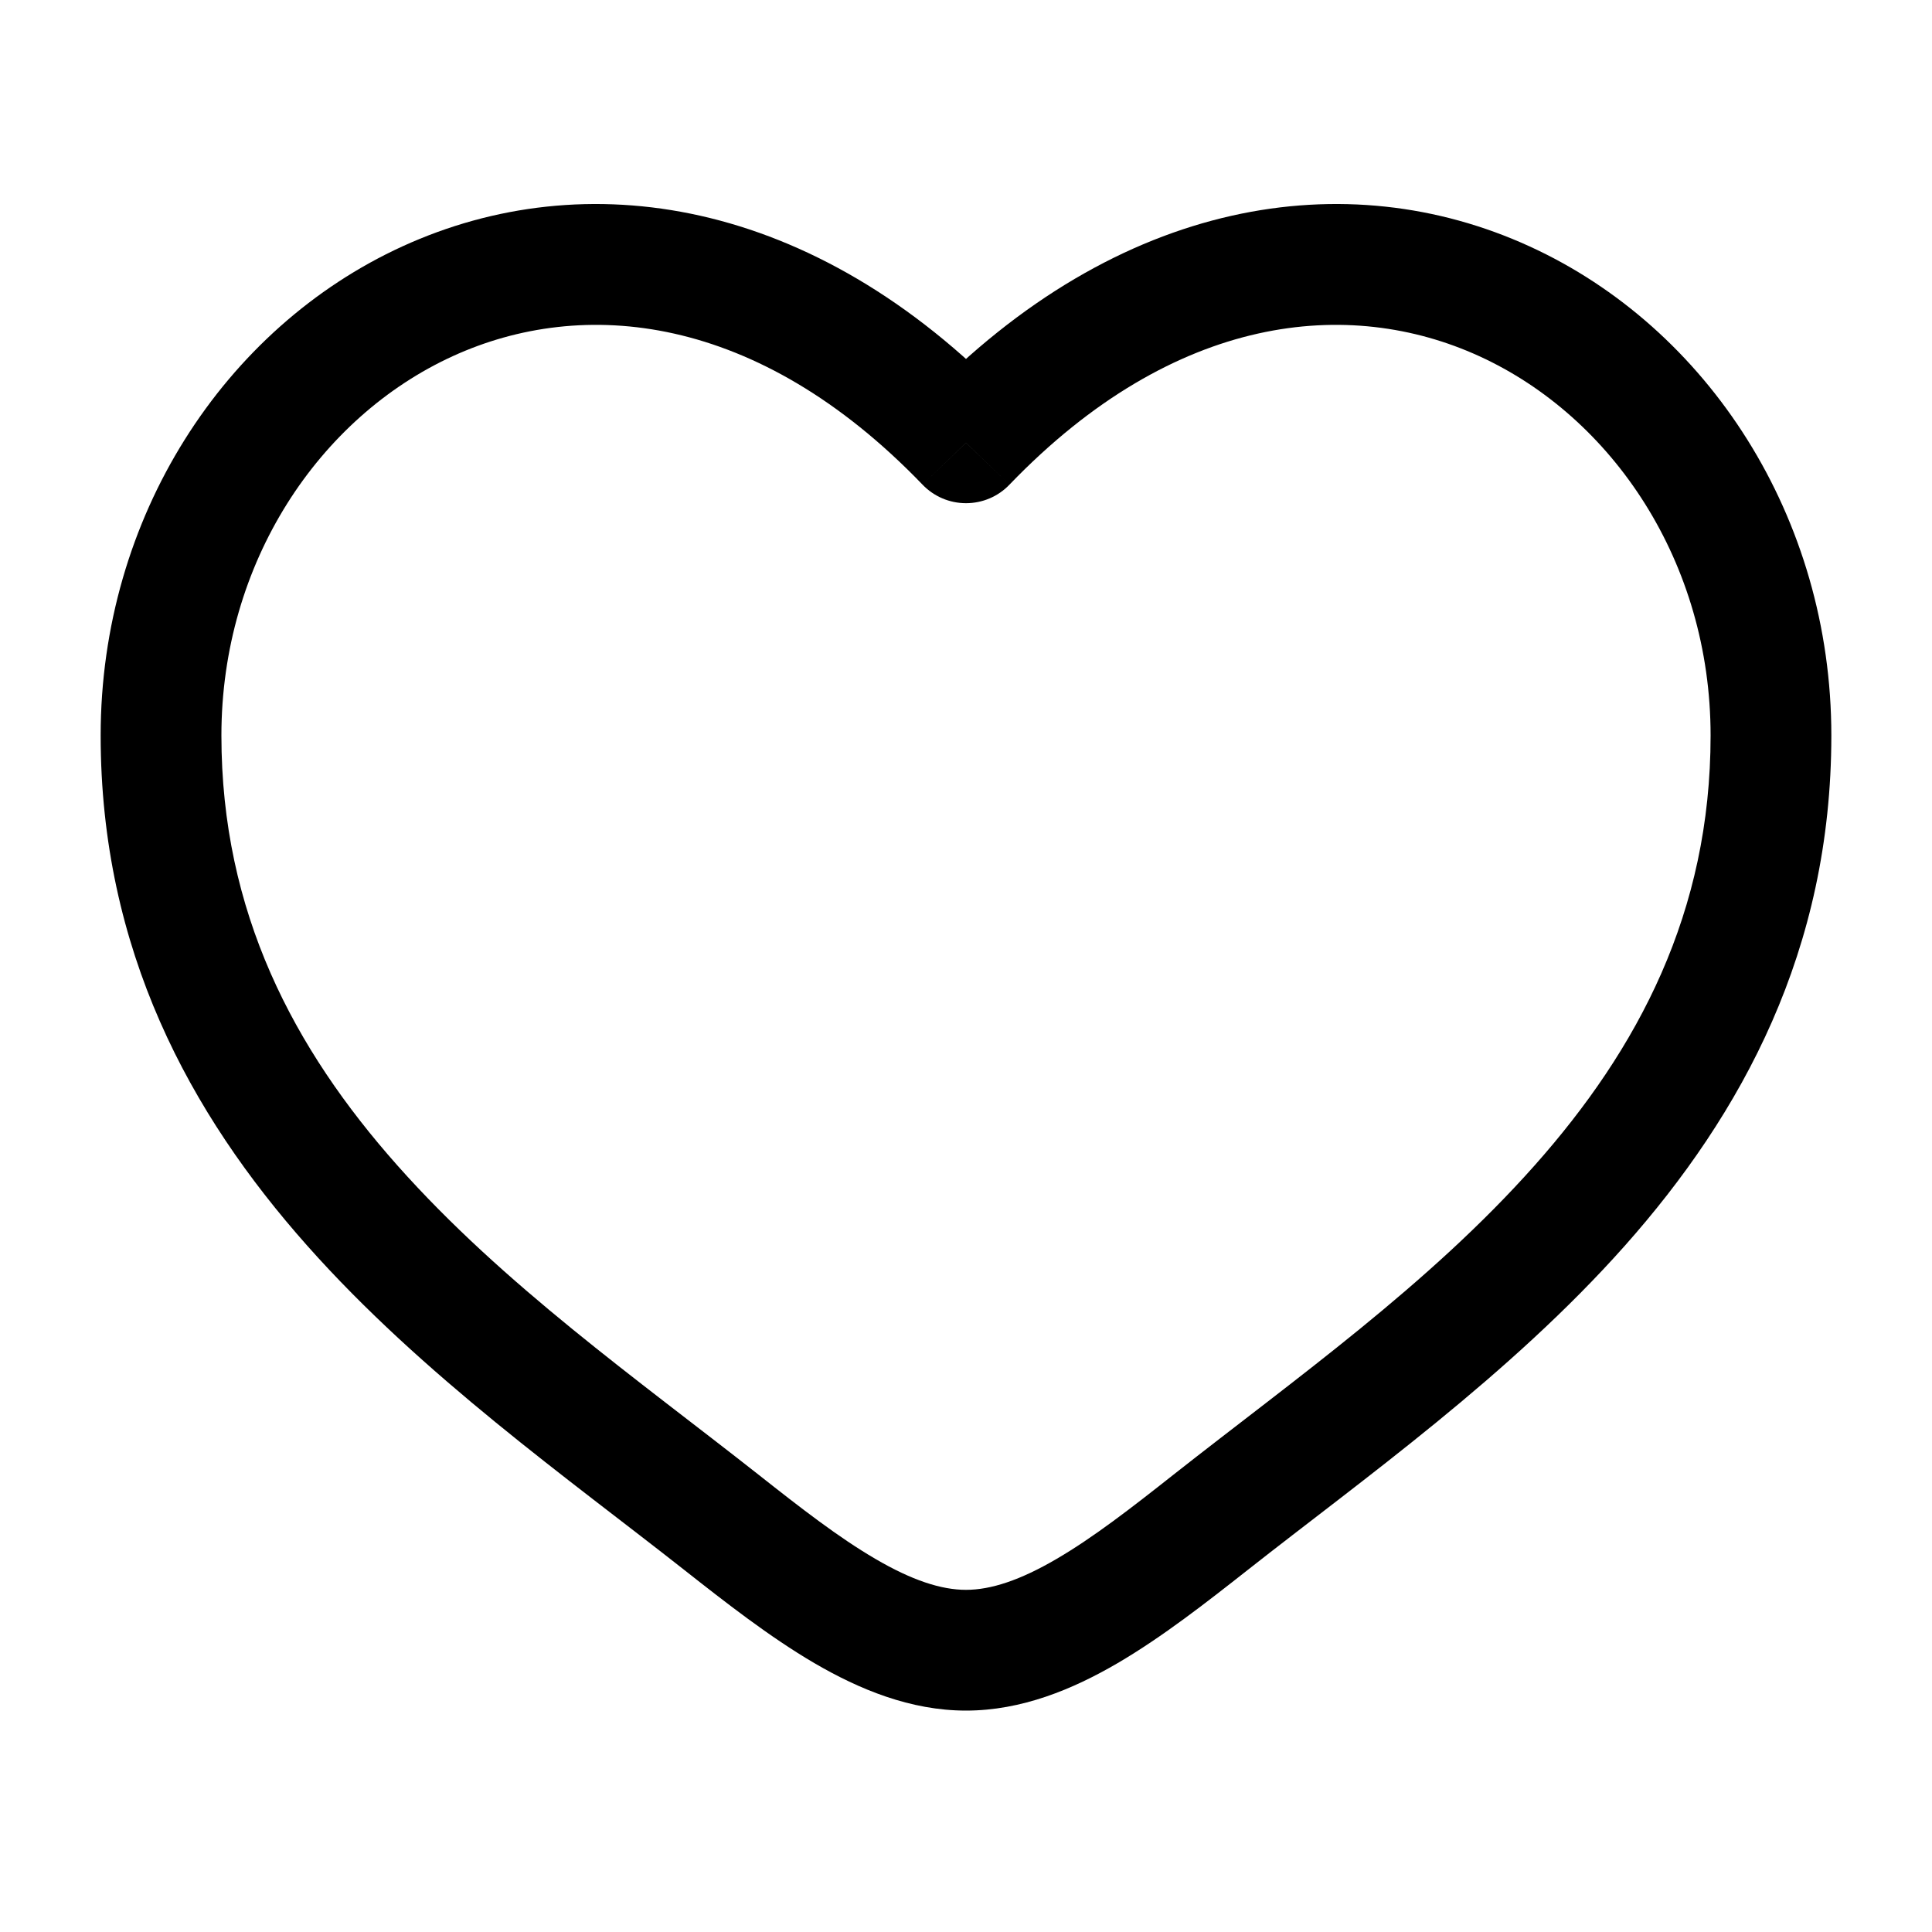 <svg width="20" height="20" viewBox="0 0 20 20" fill="none" xmlns="http://www.w3.org/2000/svg">
<path d="M10 4.584L9.55 5.017C9.668 5.14 9.83 5.209 10 5.209C10.17 5.209 10.333 5.14 10.45 5.017L10 4.584ZM7.855 15.268C6.592 14.273 5.211 13.3 4.115 12.066C3.041 10.857 2.292 9.445 2.292 7.614H1.042C1.042 9.835 1.967 11.53 3.181 12.896C4.373 14.239 5.892 15.313 7.081 16.25L7.855 15.268ZM2.292 7.614C2.292 5.822 3.305 4.319 4.687 3.687C6.03 3.073 7.835 3.235 9.55 5.017L10.45 4.15C8.415 2.036 6.053 1.688 4.167 2.55C2.321 3.394 1.042 5.354 1.042 7.614H2.292ZM7.081 16.25C7.508 16.586 7.966 16.945 8.431 17.217C8.895 17.488 9.425 17.708 10 17.708V16.458C9.742 16.458 9.438 16.358 9.061 16.137C8.684 15.917 8.293 15.614 7.855 15.268L7.081 16.25ZM12.919 16.25C14.108 15.313 15.627 14.239 16.82 12.896C18.033 11.53 18.958 9.835 18.958 7.614H17.708C17.708 9.445 16.959 10.857 15.885 12.066C14.789 13.3 13.408 14.273 12.145 15.268L12.919 16.25ZM18.958 7.614C18.958 5.354 17.68 3.394 15.833 2.55C13.947 1.688 11.585 2.036 9.55 4.15L10.45 5.017C12.165 3.235 13.97 3.073 15.313 3.687C16.696 4.319 17.708 5.822 17.708 7.614H18.958ZM12.145 15.268C11.707 15.614 11.316 15.917 10.939 16.137C10.562 16.358 10.258 16.458 10 16.458V17.708C10.575 17.708 11.105 17.488 11.569 17.217C12.034 16.945 12.492 16.586 12.919 16.25L12.145 15.268Z" fill="black"/>
</svg>
